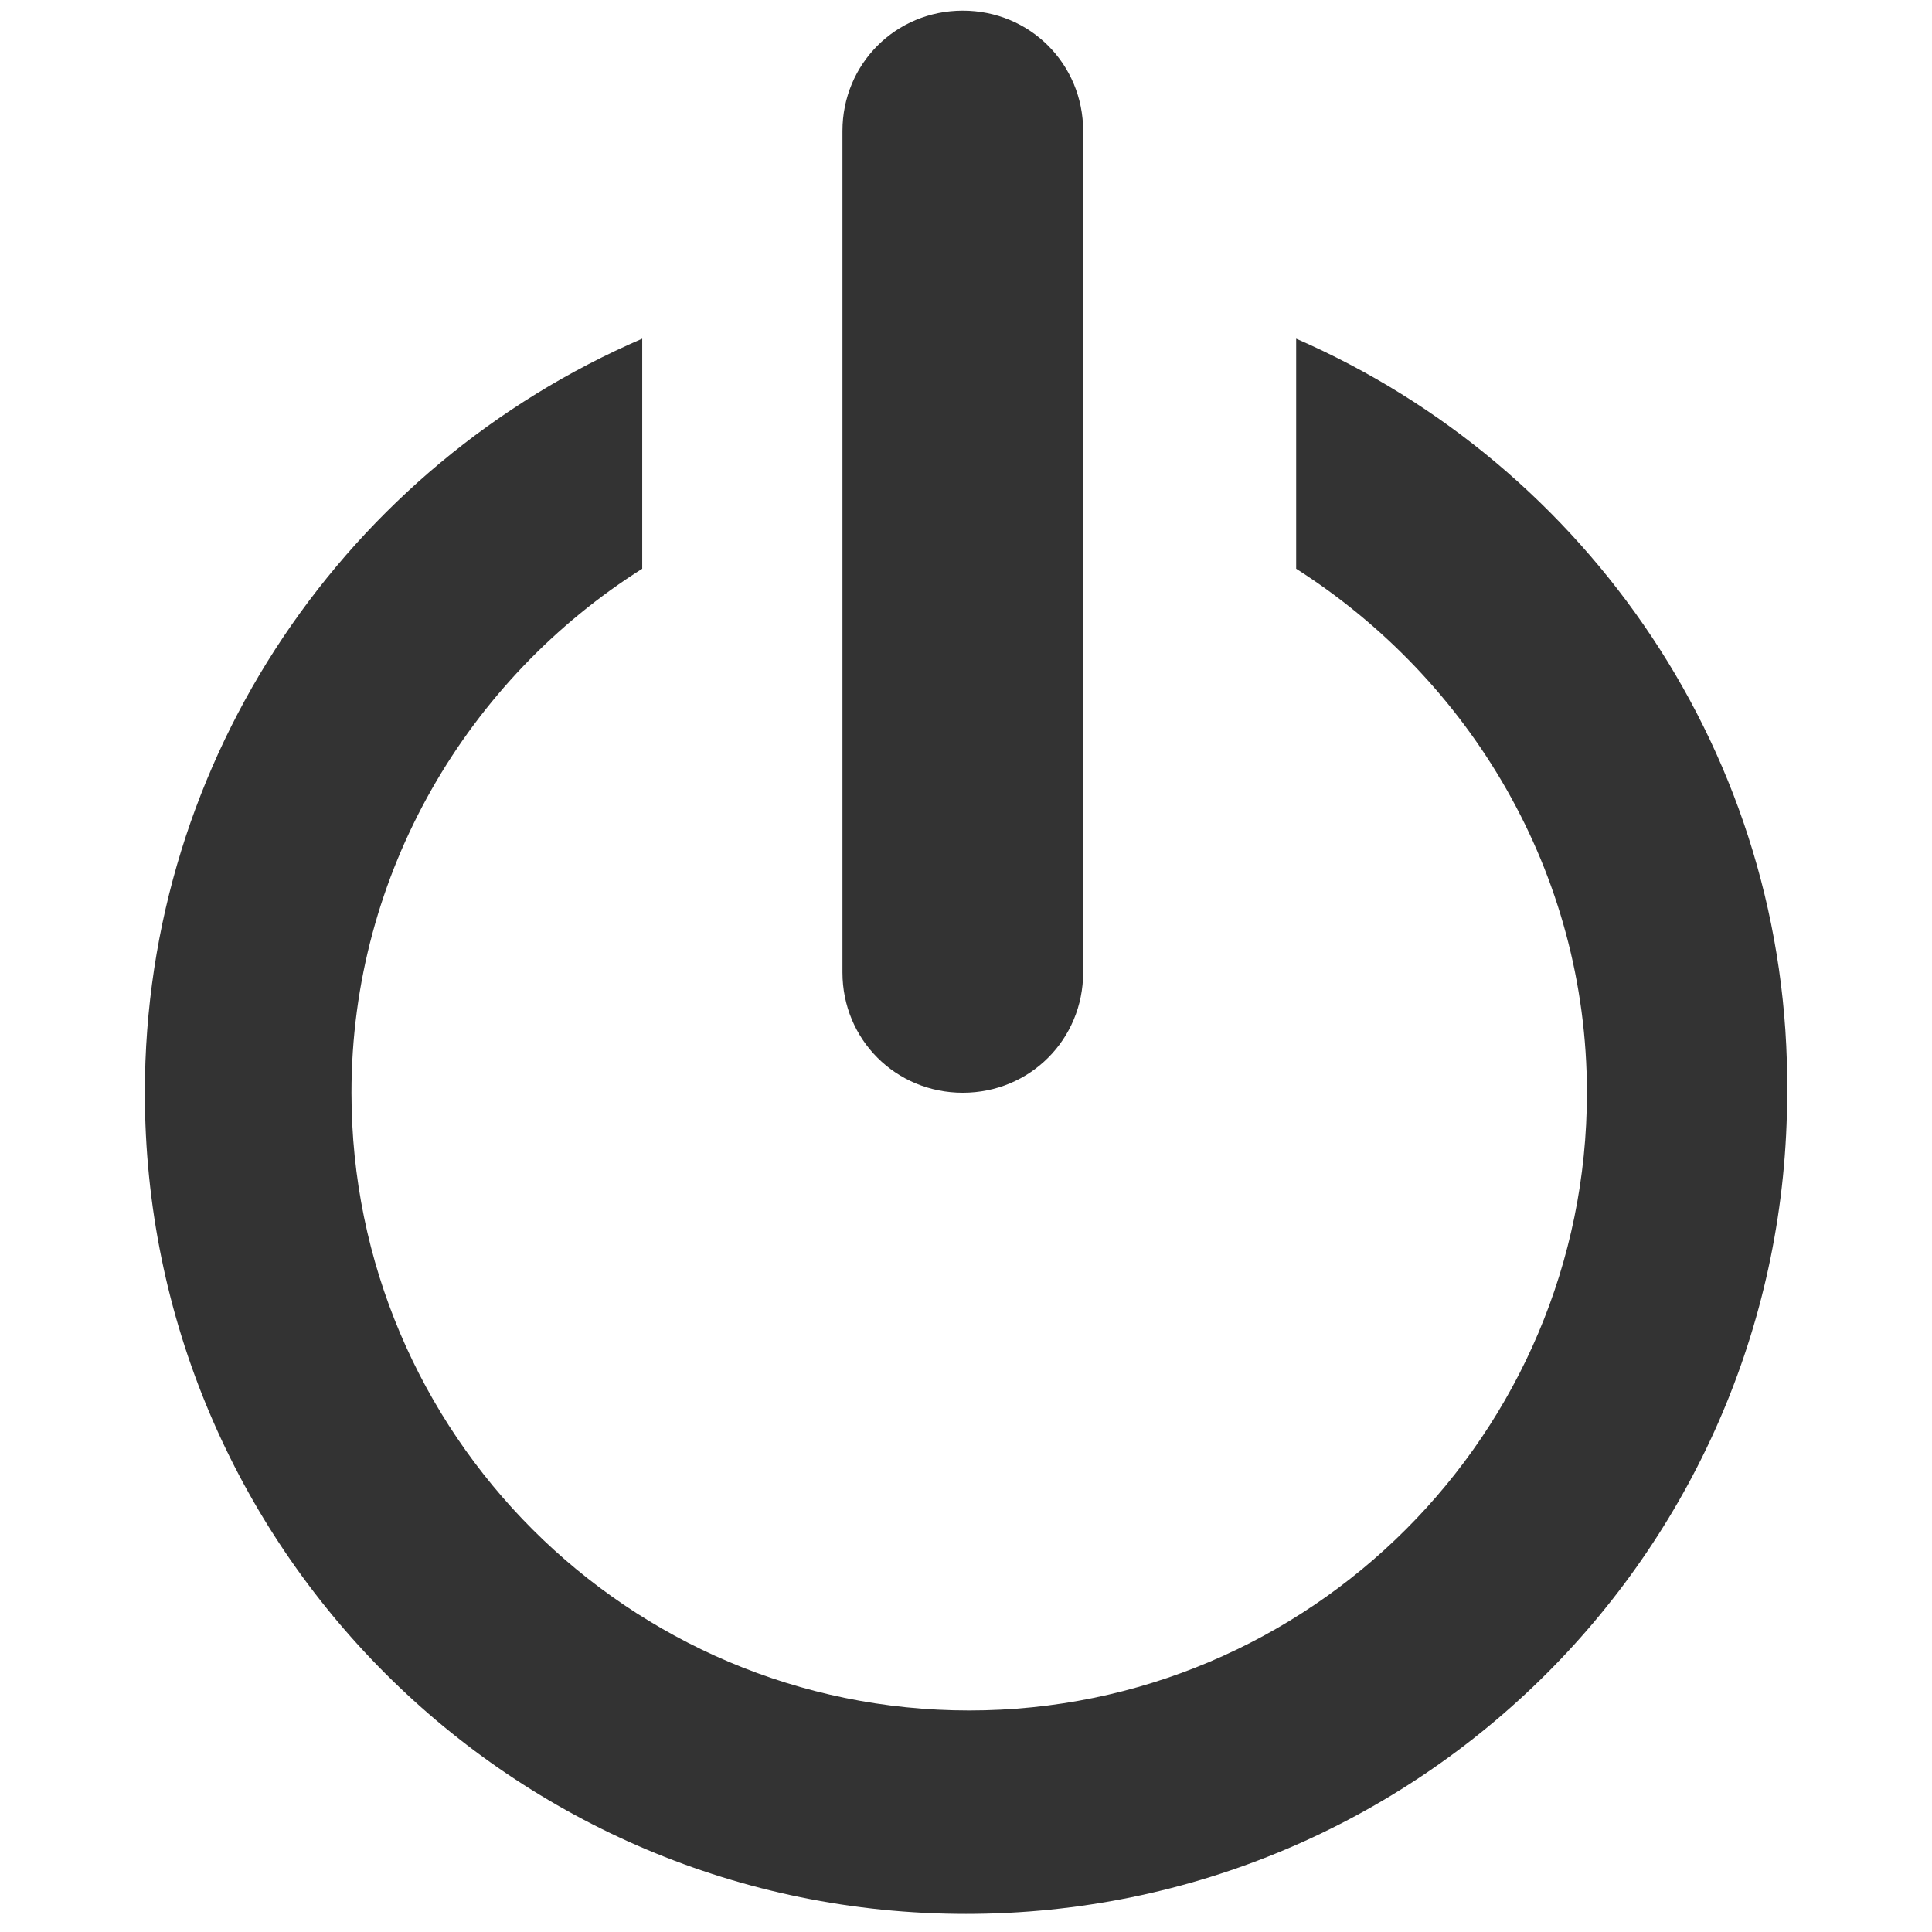 <?xml version="1.0" standalone="no"?><!DOCTYPE svg PUBLIC "-//W3C//DTD SVG 1.1//EN" "http://www.w3.org/Graphics/SVG/1.1/DTD/svg11.dtd"><svg class="icon" width="200px" height="200.00px" viewBox="0 0 1024 1024" version="1.1" xmlns="http://www.w3.org/2000/svg"><path fill="#333333" d="M574.095 515.387c0 35.563-28.225 63.788-63.788 63.788l0 0c-35.563 0-63.788-28.225-63.788-63.788l0-445.954c0-35.563 28.225-63.788 63.788-63.788l0 0c35.563 0 63.788 28.225 63.788 63.788L574.095 515.387zM686.994 179.51l0 121.932C779.008 360.15 841.103 462.324 841.103 579.175c0 180.639-146.77 327.409-327.409 327.409s-327.409-146.77-327.409-327.409c0-116.851 62.095-219.59 154.108-277.733l0-121.932C184.591 246.686 76.772 400.794 76.772 579.175c0 240.476 194.752 435.228 435.228 435.228 240.476 0 435.228-194.752 435.228-435.228C948.922 400.794 841.103 246.686 686.994 179.51z" /></svg>